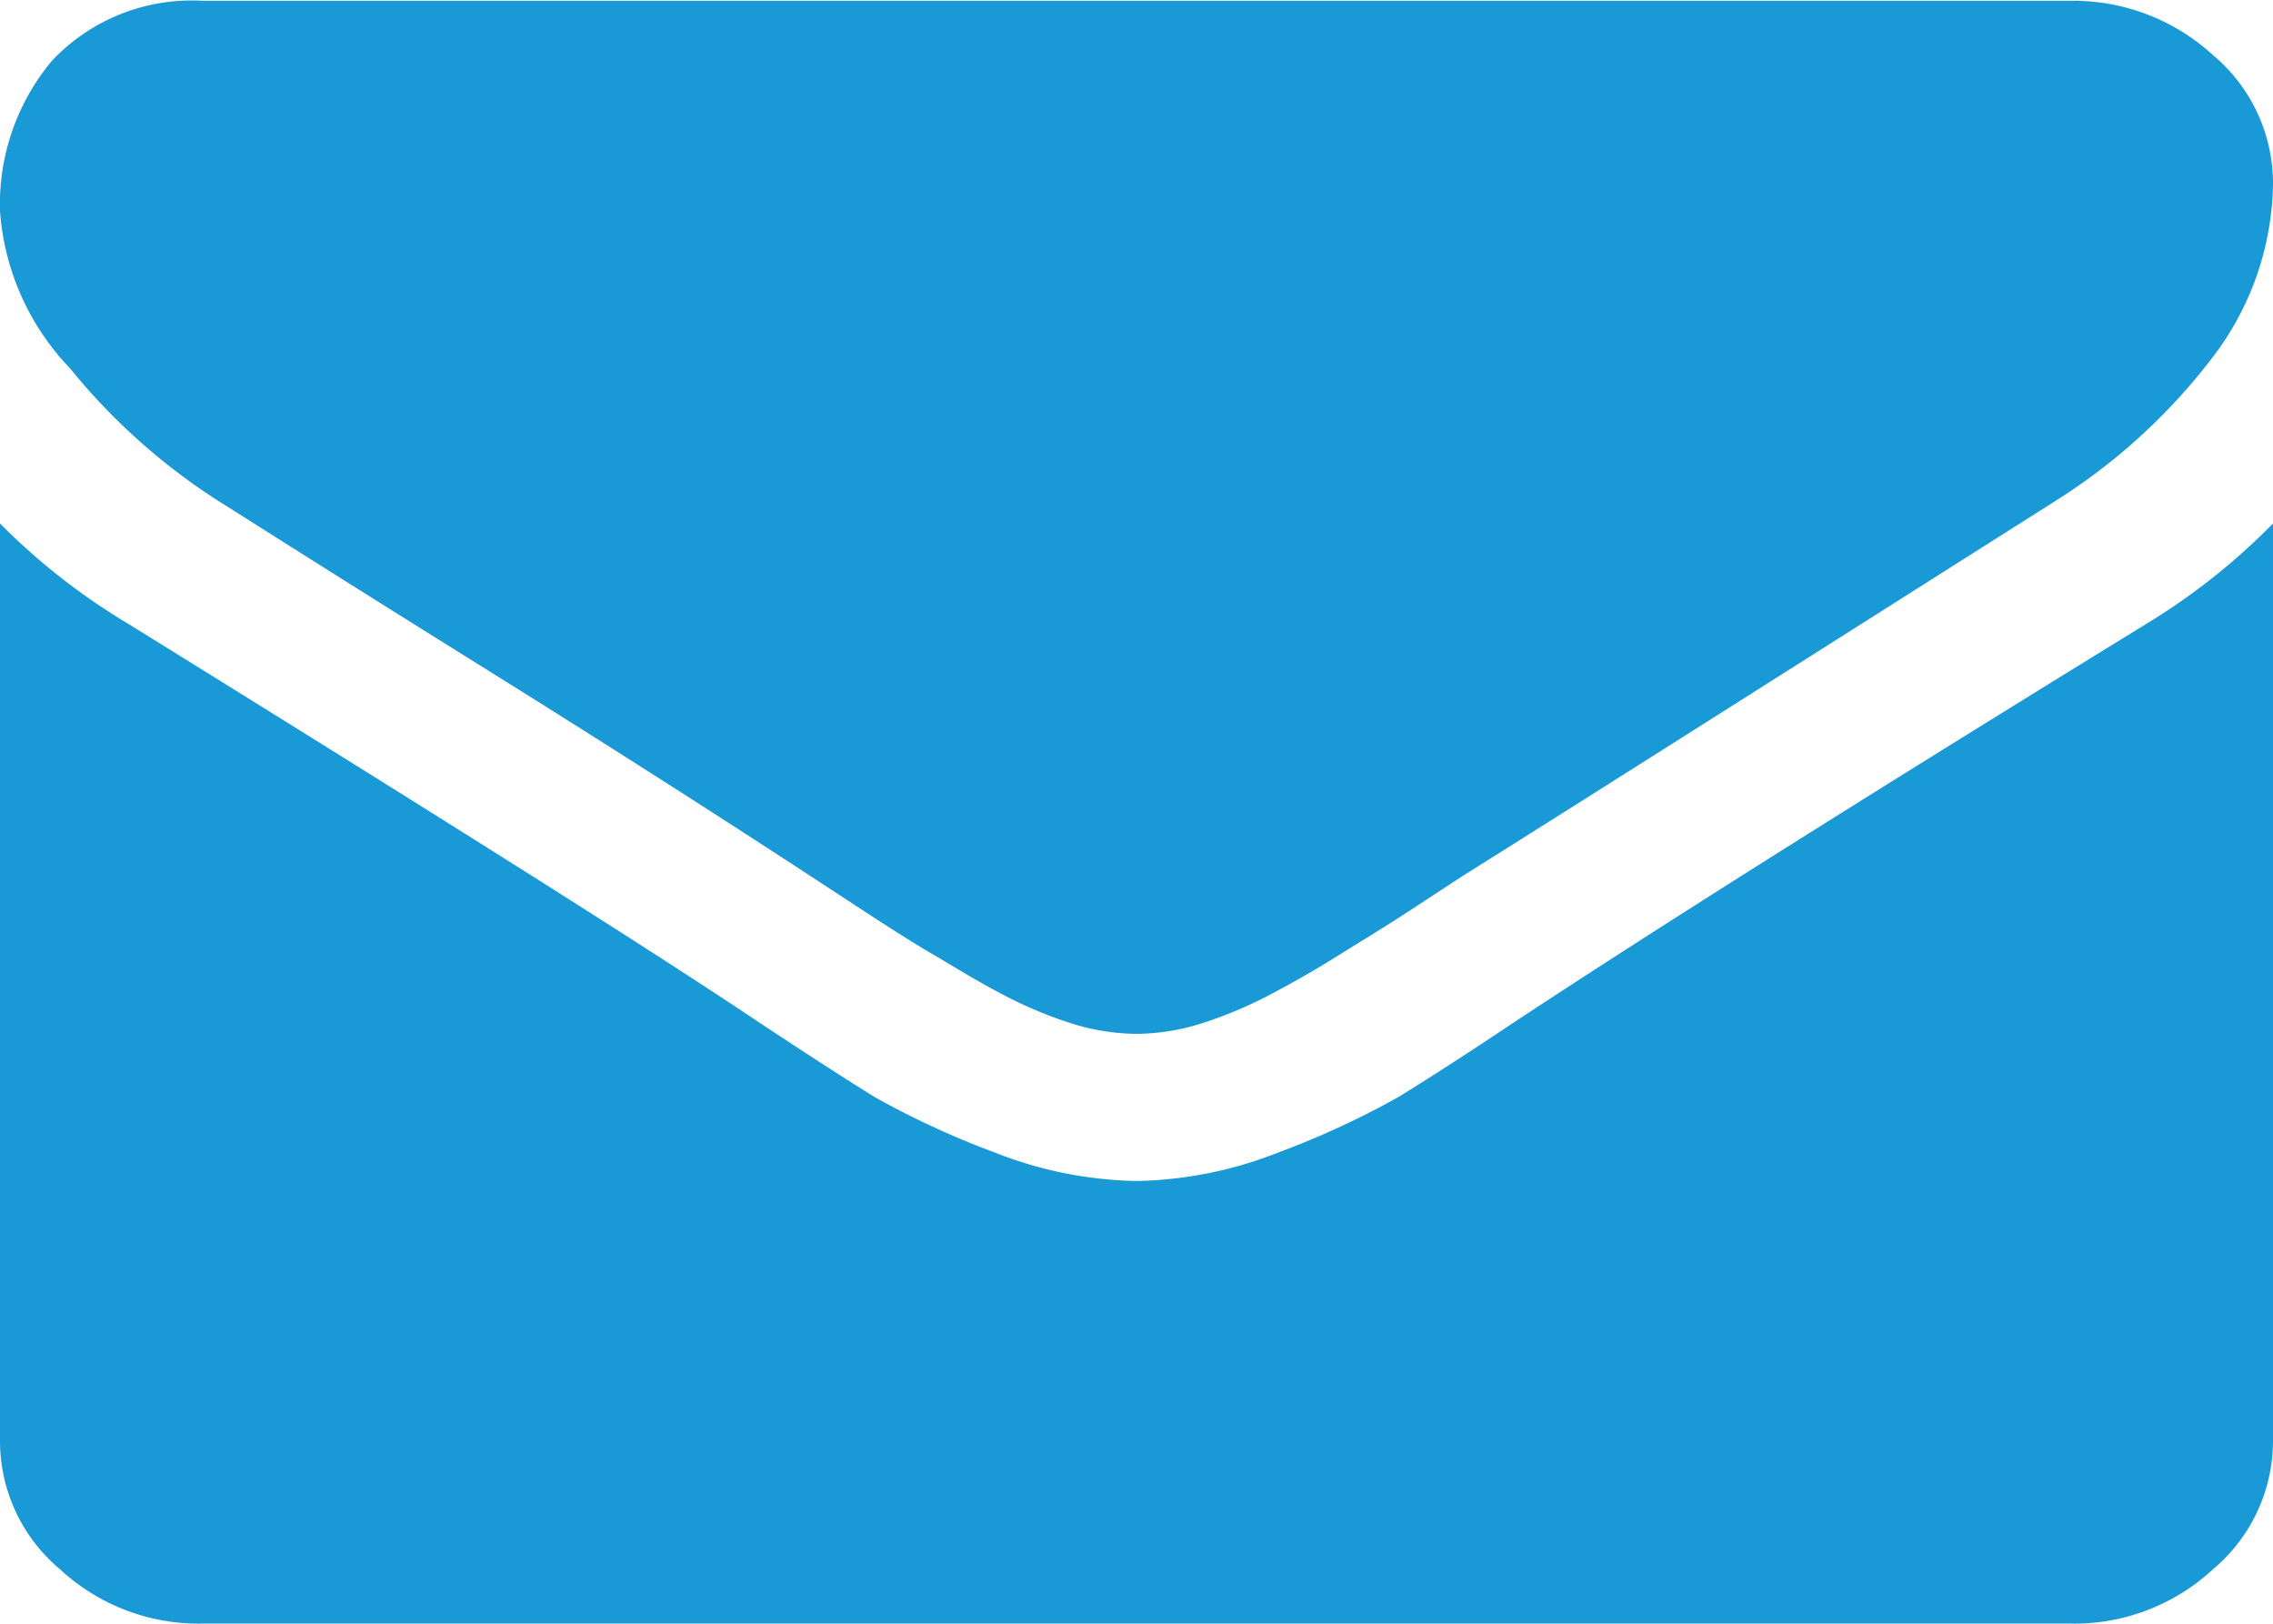 <svg xmlns="http://www.w3.org/2000/svg" width="14" height="10" viewBox="0 0 14 10">
  <defs>
    <style>
      .cls-1 {
        fill: #1999d6;
        fill-rule: evenodd;
      }
    </style>
  </defs>
  <path id="email.svg" class="cls-1" d="M1364.34,515.082c0.18,0.113.71,0.451,1.61,1.012s1.57,0.993,2.04,1.3l0.33,0.216c0.17,0.111.31,0.2,0.43,0.27s0.24,0.146.4,0.231a2.59,2.59,0,0,0,.45.192,1.366,1.366,0,0,0,.39.064h0.02a1.366,1.366,0,0,0,.39-0.064,2.59,2.59,0,0,0,.45-0.192c0.16-.085.29-0.162,0.4-0.231s0.26-.159.43-0.27l0.33-.216c0.48-.3,1.7-1.073,3.65-2.309a3.677,3.677,0,0,0,.96-0.874,1.8,1.8,0,0,0,.38-1.072,1.032,1.032,0,0,0-.37-0.8,1.273,1.273,0,0,0-.88-0.334h-11.5a1.183,1.183,0,0,0-.93.369,1.377,1.377,0,0,0-.32.924,1.557,1.557,0,0,0,.43.969A3.846,3.846,0,0,0,1364.34,515.082Zm11.88,0.76q-2.565,1.577-3.89,2.451-0.45.3-.72,0.465a5.294,5.294,0,0,1-.74.341,2.483,2.483,0,0,1-.86.174h-0.02a2.483,2.483,0,0,1-.86-0.174,5.294,5.294,0,0,1-.74-0.341q-0.27-.167-0.72-0.465c-0.7-.469-2-1.286-3.88-2.451a4,4,0,0,1-.79-0.618v5.641a1.032,1.032,0,0,0,.37.8,1.256,1.256,0,0,0,.88.334h11.5a1.256,1.256,0,0,0,.88-0.334,1.033,1.033,0,0,0,.37-0.8v-5.641A4.009,4.009,0,0,1,1376.22,515.842Z" transform="translate(-1363 -512)"/>
</svg>
